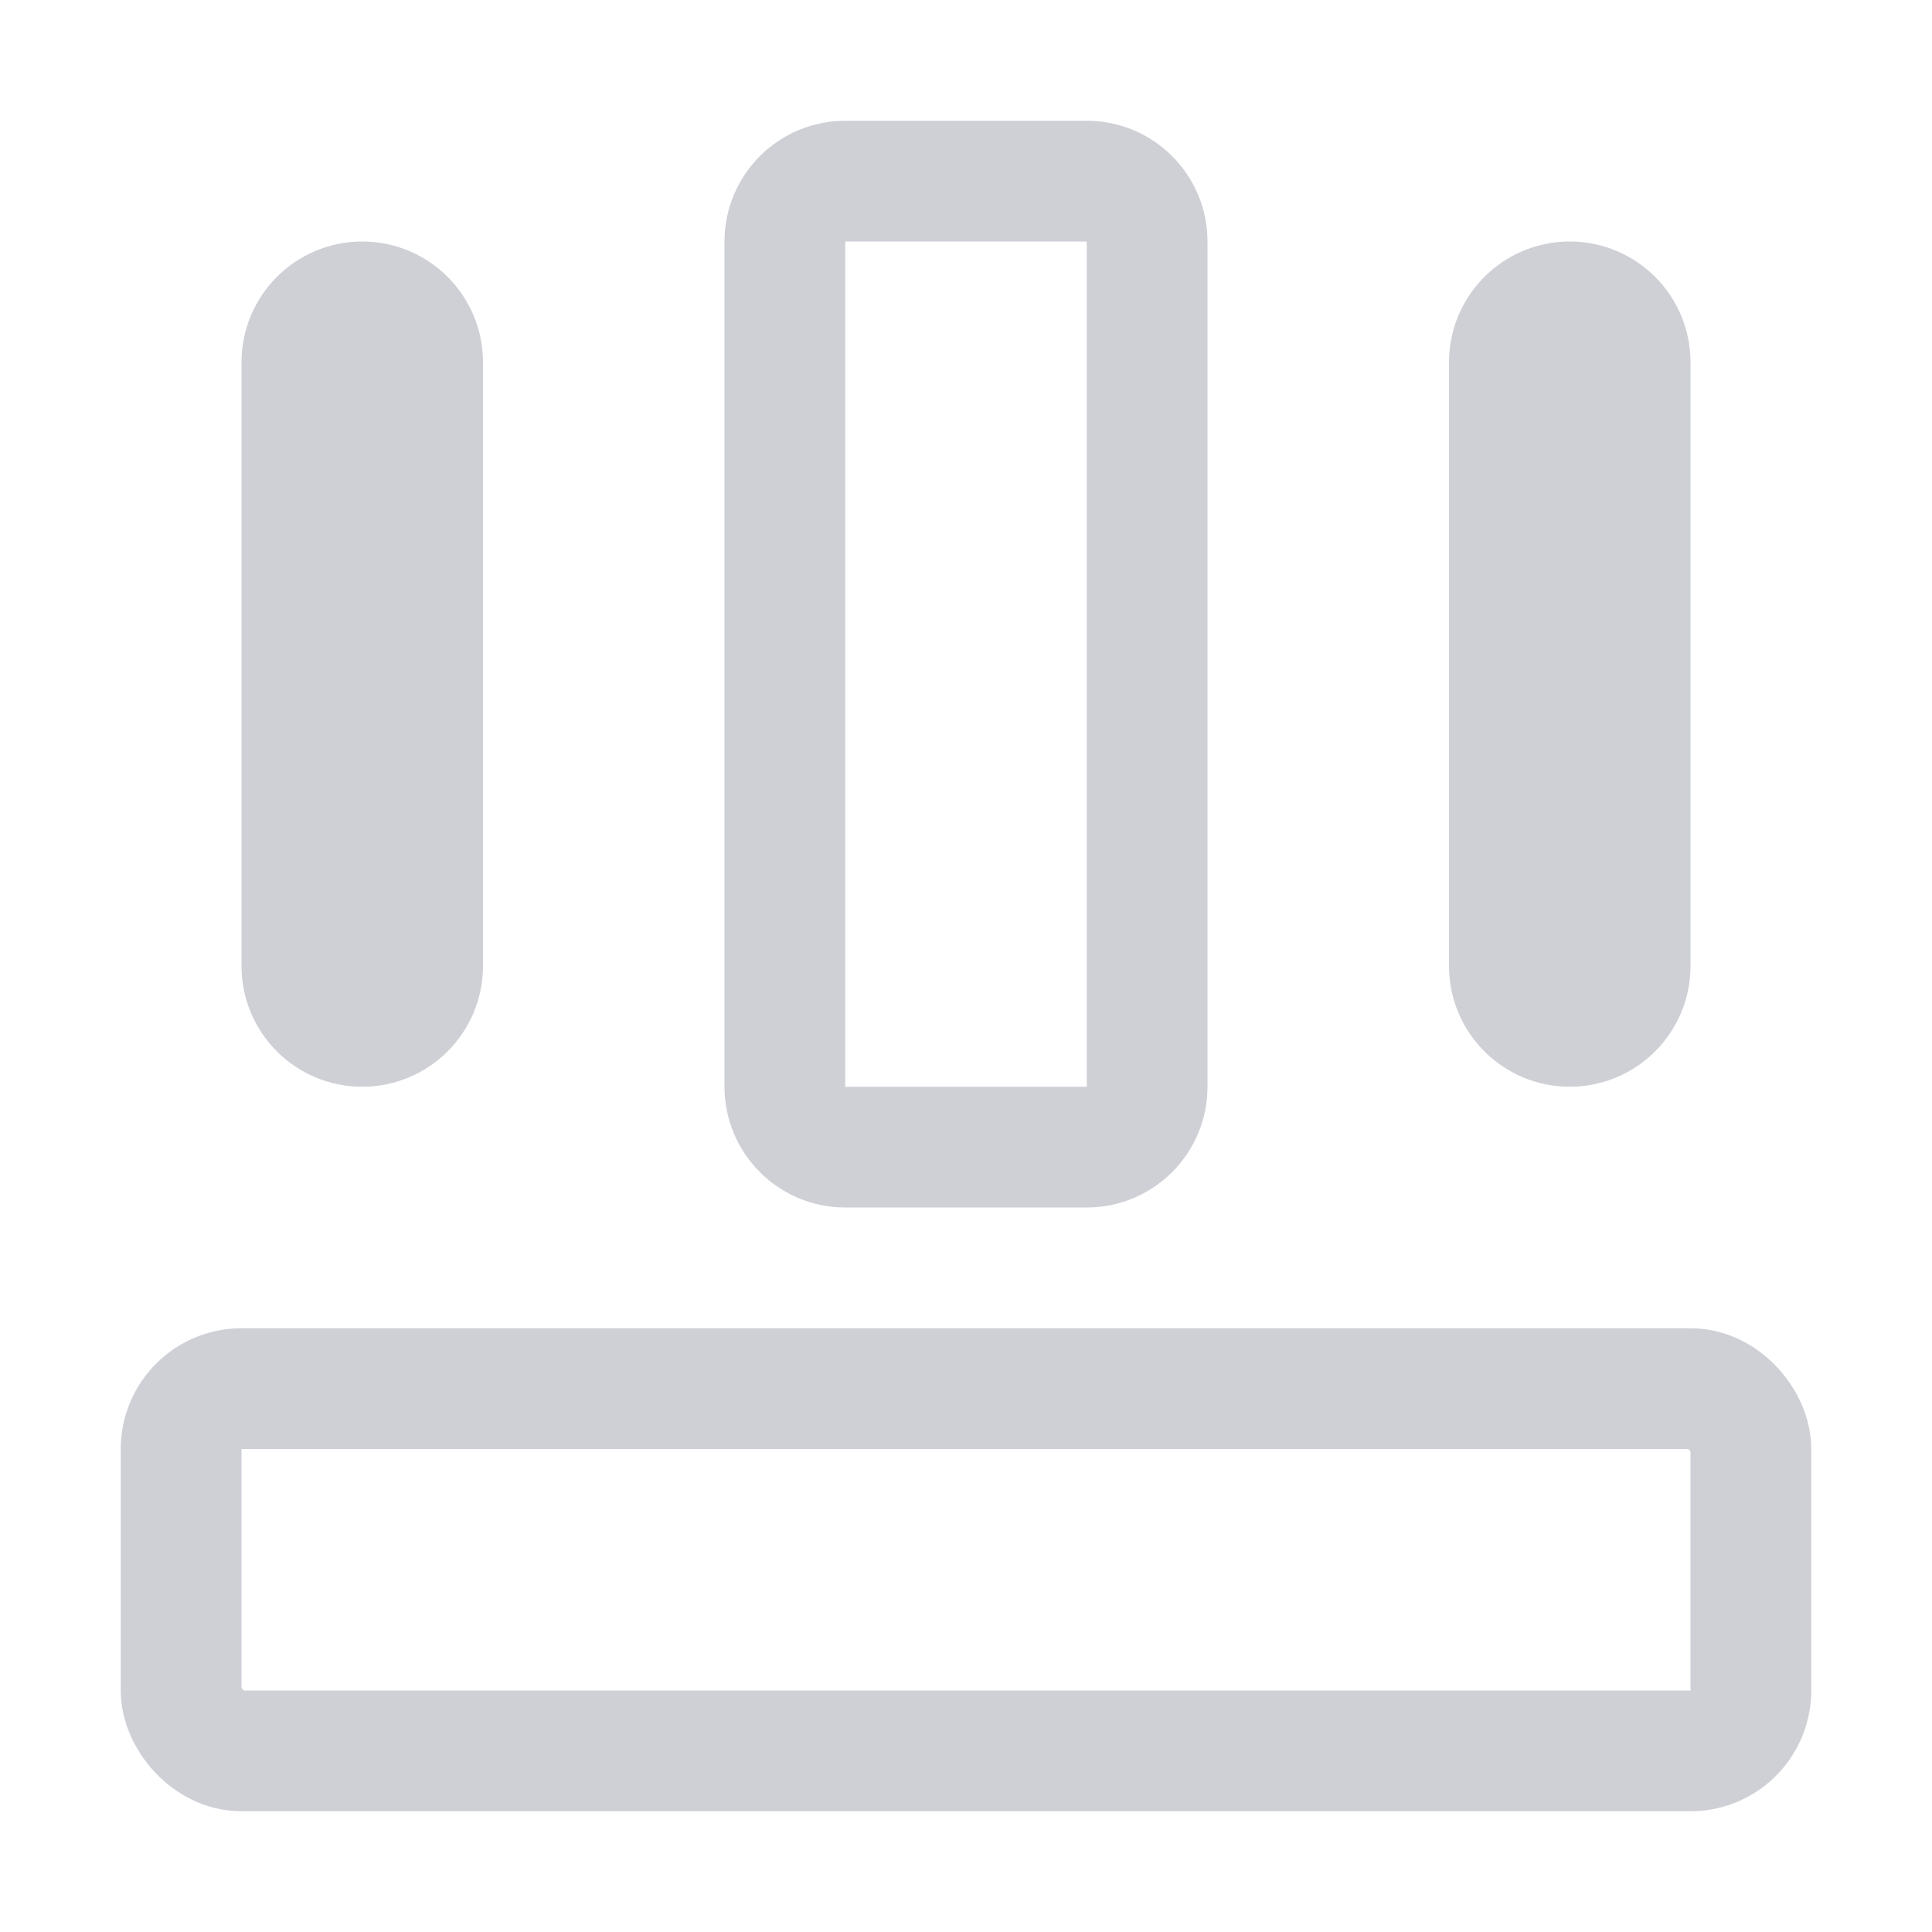 <!-- Copyright 2000-2022 JetBrains s.r.o. and contributors. Use of this source code is governed by the Apache 2.0 license. -->
<svg width="16" height="16" viewBox="0 0 16 16" fill="none" xmlns="http://www.w3.org/2000/svg">
<path d="M6.5 9V2C6.5 1.724 6.724 1.5 7 1.5H9C9.276 1.5 9.5 1.724 9.5 2V9C9.5 9.276 9.276 9.5 9 9.5H7C6.724 9.5 6.5 9.276 6.5 9Z" stroke="#CED0D6"/>
<path d="M12.5 8V3C12.5 2.724 12.724 2.5 13 2.5C13.276 2.5 13.5 2.724 13.5 3V8C13.5 8.276 13.276 8.5 13 8.5C12.724 8.5 12.5 8.276 12.5 8Z" stroke="#CED0D6"/>
<path d="M2.5 8V3C2.5 2.724 2.724 2.5 3 2.5C3.276 2.5 3.5 2.724 3.5 3V8C3.5 8.276 3.276 8.5 3 8.5C2.724 8.5 2.5 8.276 2.5 8Z" stroke="#CED0D6"/>
<rect x="1.5" y="11.5" width="13" height="3" rx="0.5" stroke="#CED0D6"/>
</svg>
